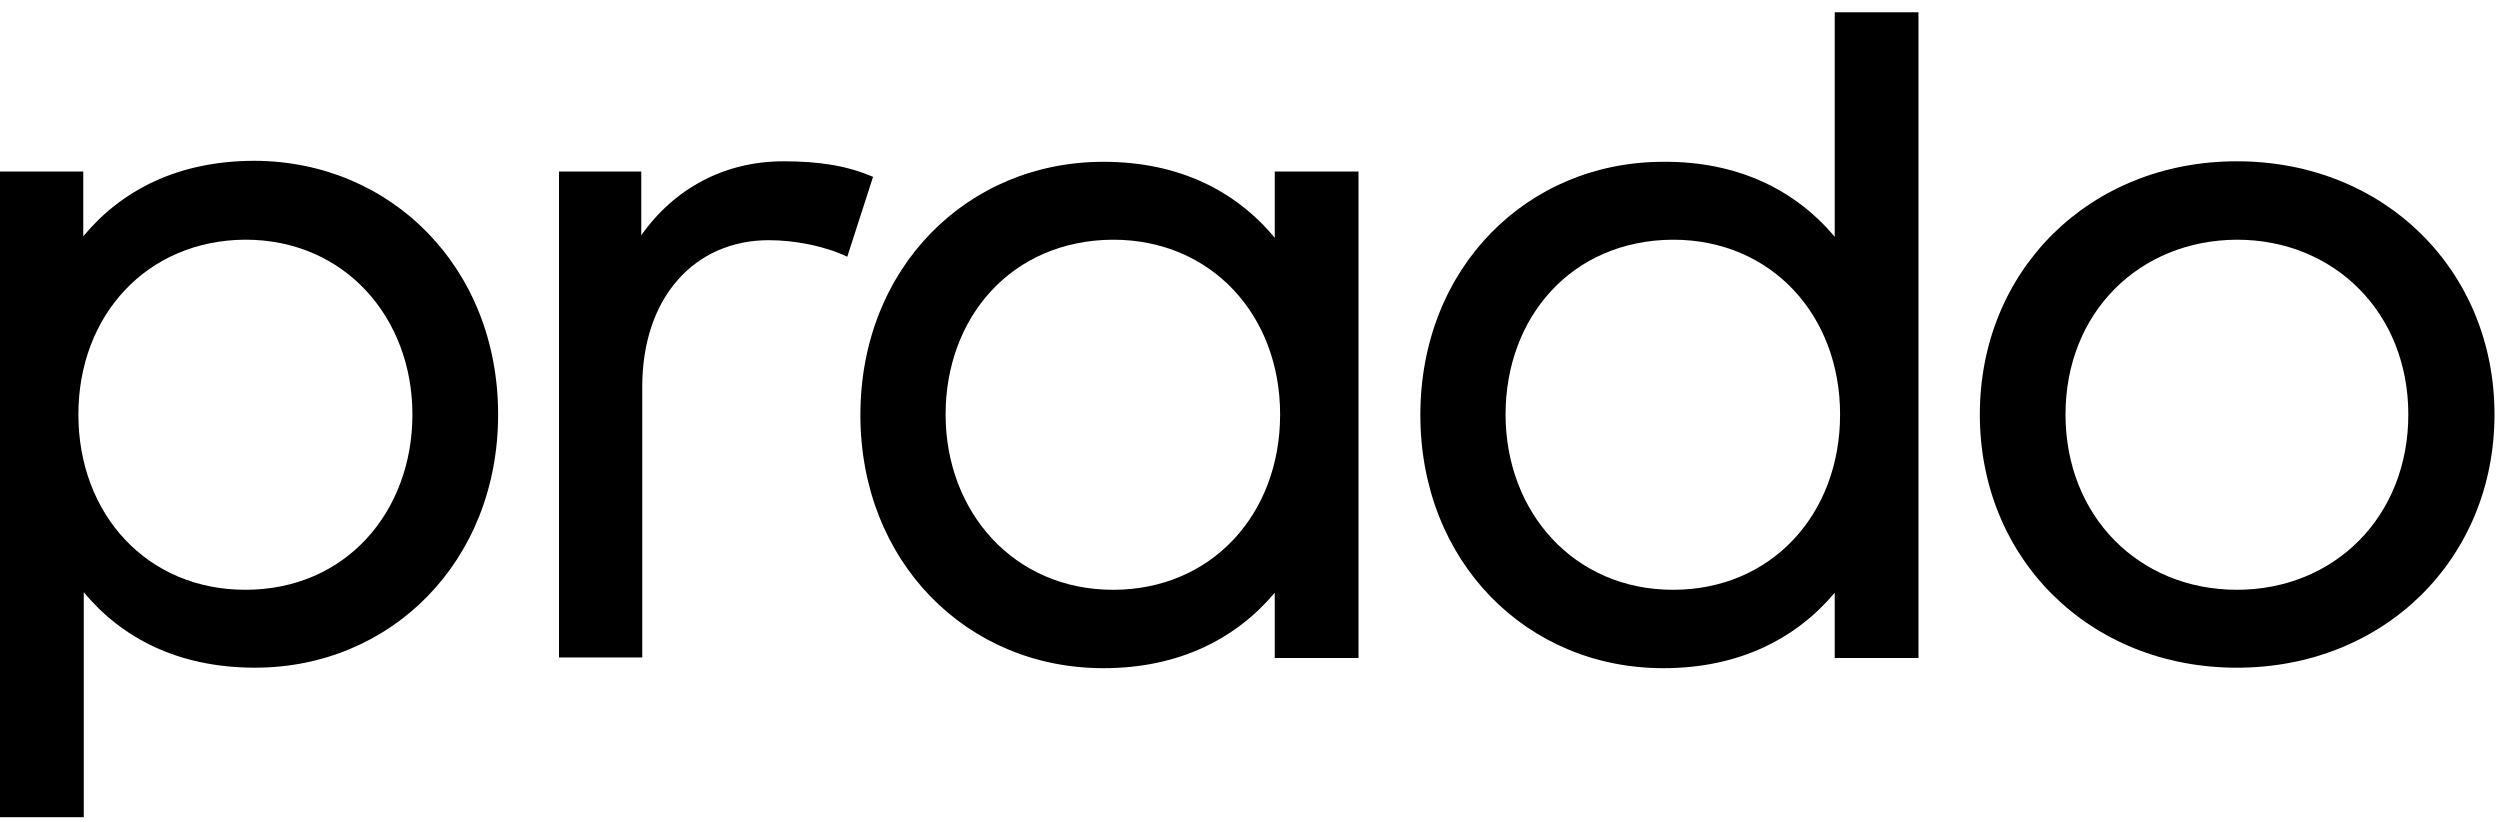 <svg width="149" height="49" viewBox="0 0 149 49" fill="none" xmlns="http://www.w3.org/2000/svg">
<g clip-path="url(#clip0_168_357)">
<path d="M29.688 24.704C29.688 33.468 23.303 39.794 15.207 39.794C10.621 39.794 7.255 38.024 4.992 35.296V48.704H0V10.222H4.963V14.082C7.226 11.354 10.592 9.584 15.178 9.584C23.303 9.613 29.688 15.94 29.688 24.704ZM4.672 24.704C4.672 30.653 8.764 35.151 14.626 35.151C20.634 35.151 24.58 30.479 24.58 24.704C24.58 18.929 20.547 14.285 14.626 14.285C8.764 14.314 4.672 18.784 4.672 24.704Z" fill="black"/>
<path d="M52.034 10.542L50.496 15.301C49.161 14.663 47.362 14.315 45.824 14.315C41.412 14.315 38.278 17.71 38.278 23.05V39.185H33.316V10.223H38.22V14.024C40.223 11.18 43.241 9.613 46.694 9.613C48.813 9.613 50.496 9.874 52.034 10.542Z" fill="black"/>
<path d="M80.967 39.215H75.975V35.326C73.683 38.054 70.287 39.824 65.76 39.824C57.605 39.824 51.279 33.468 51.279 24.733C51.279 15.969 57.635 9.643 65.76 9.643C70.317 9.643 73.683 11.413 75.975 14.17V10.223H80.967V39.215V39.215ZM56.358 24.704C56.358 30.479 60.392 35.152 66.341 35.152C72.203 35.152 76.295 30.654 76.295 24.704C76.295 18.784 72.203 14.286 66.341 14.286C60.275 14.315 56.358 18.929 56.358 24.704Z" fill="black"/>
<path d="M109.35 14.112V0.733H114.341V39.215H109.35V35.326C107.057 38.054 103.662 39.824 99.134 39.824C90.98 39.824 84.653 33.469 84.653 24.733C84.653 15.969 91.009 9.643 99.134 9.643C103.662 9.614 107.057 11.384 109.35 14.112ZM89.732 24.704C89.732 30.48 93.766 35.152 99.715 35.152C105.577 35.152 109.669 30.654 109.669 24.704C109.669 18.784 105.577 14.286 99.715 14.286C93.649 14.315 89.732 18.929 89.732 24.704Z" fill="black"/>
<path d="M148.672 24.704C148.672 33.294 142.114 39.795 133.32 39.795C124.527 39.795 117.998 33.294 117.998 24.704C117.998 16.114 124.527 9.613 133.32 9.613C142.114 9.613 148.672 16.114 148.672 24.704ZM123.105 24.704C123.105 30.769 127.487 35.151 133.32 35.151C139.125 35.151 143.536 30.798 143.536 24.704C143.536 18.639 139.125 14.286 133.32 14.286C127.487 14.315 123.105 18.639 123.105 24.704Z" fill="black"/>
</g>
<defs>
<clipPath id="clip0_168_357">
<rect width="148.672" height="48" fill="white" transform="translate(0 0.732)"/>
</clipPath>
</defs>
</svg>
